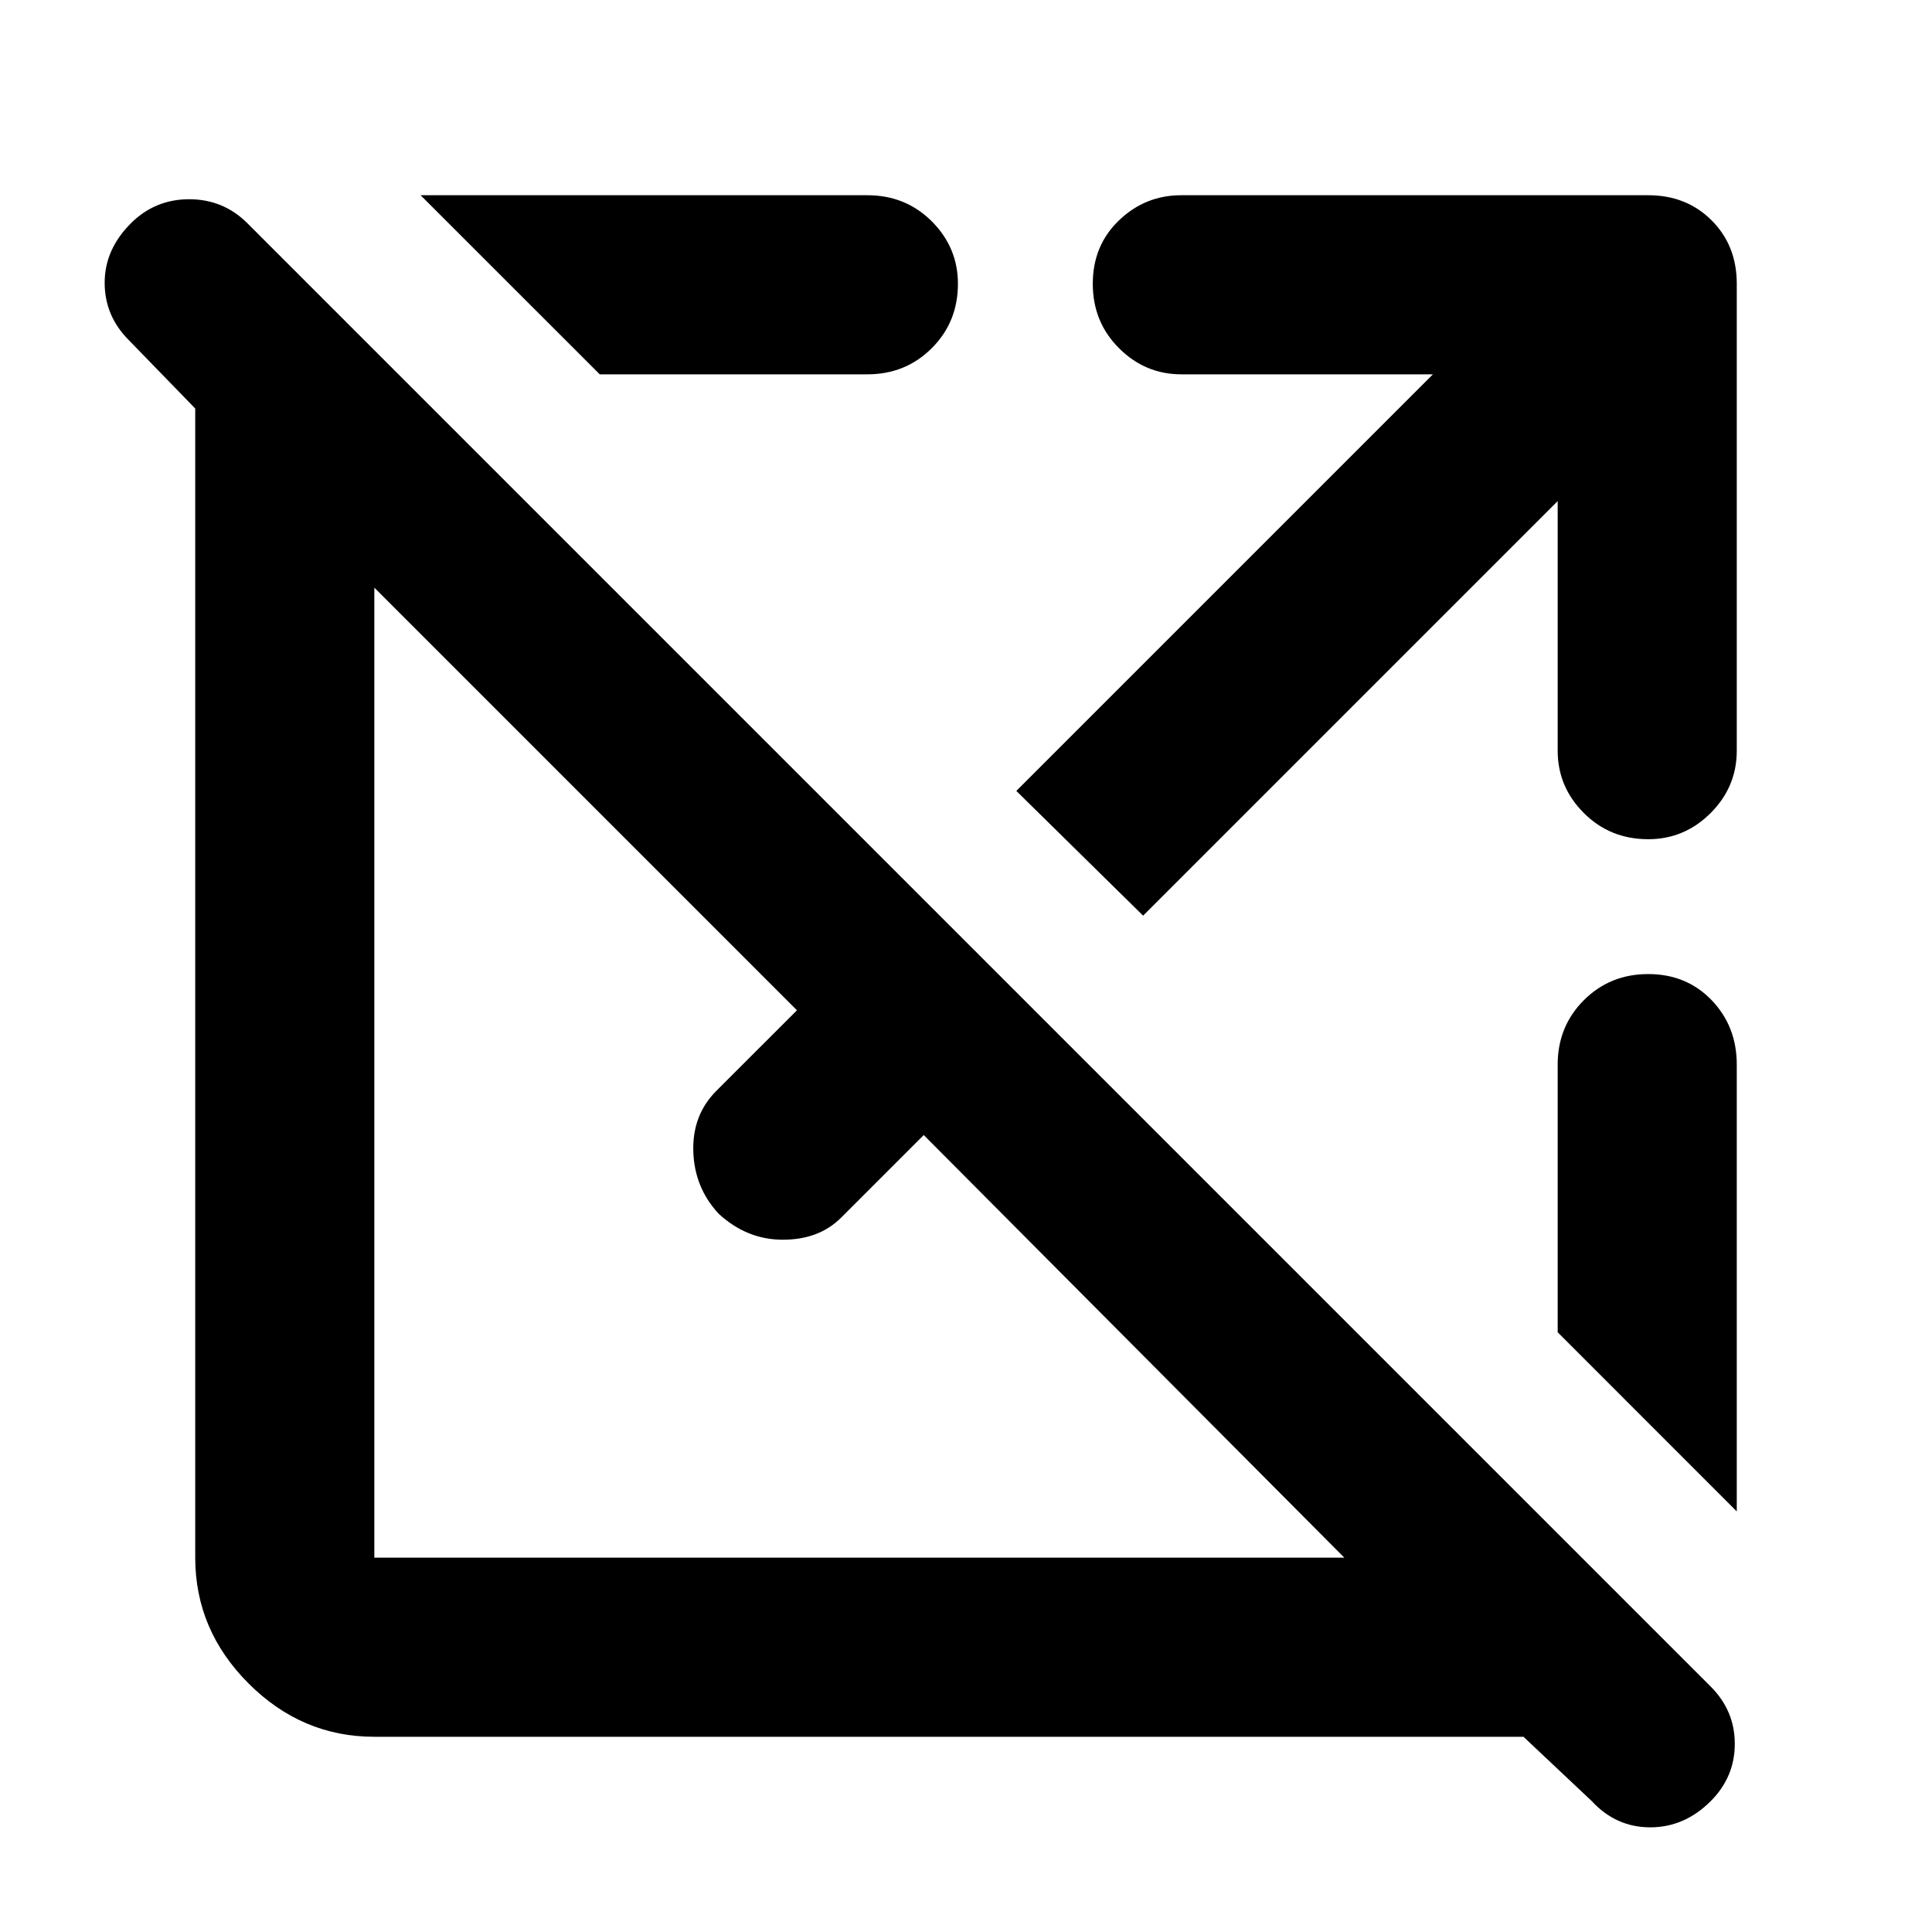 <svg xmlns="http://www.w3.org/2000/svg" height="40" width="40"><path d="M7.75 35.958q-1.5 0-2.604-1.104T4.042 32.25V8.458L2.667 7.042q-.5-.5-.5-1.188 0-.687.541-1.229.5-.5 1.209-.5.708 0 1.208.5l30.292 30.292q.5.5.5 1.187 0 .688-.5 1.188-.542.541-1.25.541-.709 0-1.209-.541l-1.416-1.334h-.084Zm0-3.708h20.083l-8.708-8.75-1.708 1.708q-.459.459-1.209.459t-1.333-.542q-.5-.542-.521-1.292-.021-.75.479-1.25l1.667-1.666-8.75-8.75V32.25Zm28.208-.958-3.708-3.709v-5.541q0-.792.542-1.334.541-.541 1.333-.541.792 0 1.313.541.52.542.52 1.334ZM23.667 18.958l-2.625-2.583 8.625-8.625h-5.209q-.75 0-1.291-.542-.542-.541-.542-1.333 0-.792.542-1.312.541-.521 1.291-.521h9.667q.792 0 1.313.521.52.52.52 1.312v9.667q0 .75-.541 1.291-.542.542-1.292.542-.792 0-1.333-.542-.542-.541-.542-1.291v-5.167ZM12.417 7.75 8.708 4.042h9.25q.792 0 1.334.541.541.542.541 1.292 0 .792-.541 1.333-.542.542-1.334.542Z"/></svg>